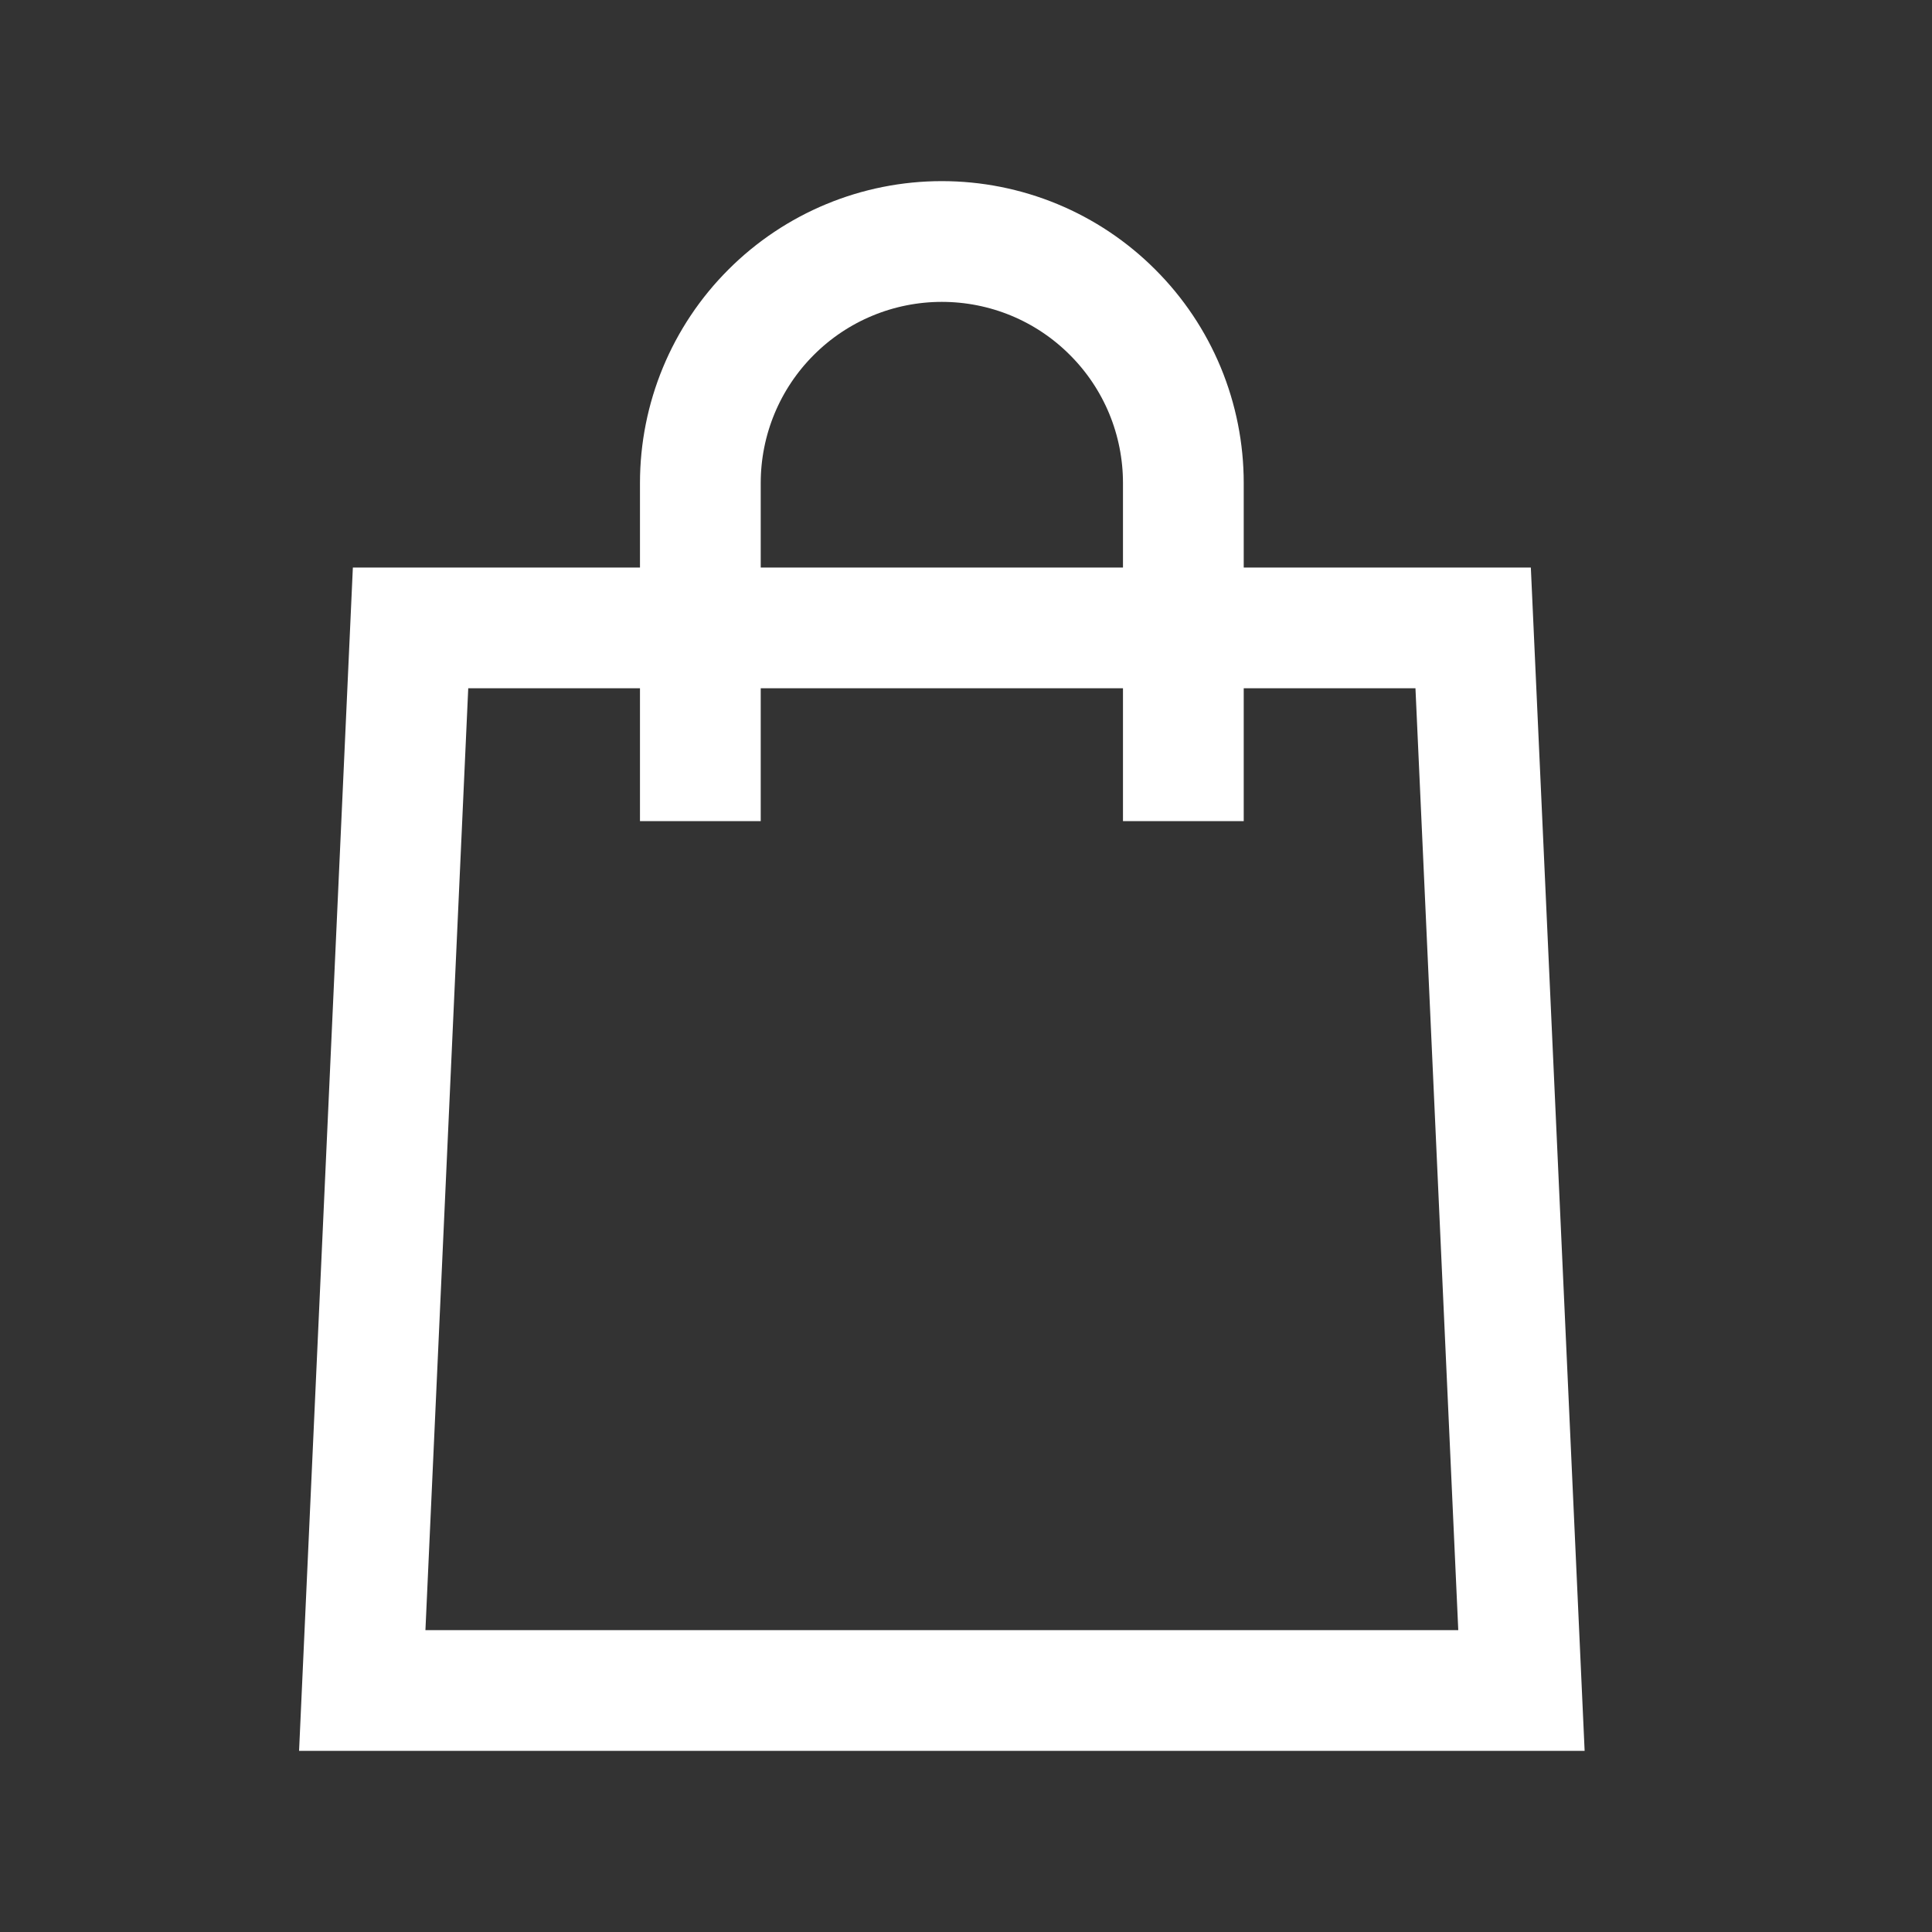 <svg width="32" height="32" viewBox="0 0 32 32" fill="none" xmlns="http://www.w3.org/2000/svg">
<rect x="0" y="0" width="32" height="32" fill="#333333" stroke="none"/>
<path d="M25.2 28H6L6.8 10.4H24.4L25.2 28Z" stroke="white" stroke-width="2" stroke-miterlimit="10"/>
<path d="M11.6 13.6V8C11.6 6.939 12.021 5.922 12.772 5.172C13.522 4.421 14.539 4 15.6 4C16.125 4 16.645 4.103 17.131 4.304C17.616 4.505 18.057 4.8 18.428 5.172C18.8 5.543 19.095 5.984 19.296 6.469C19.497 6.955 19.6 7.475 19.6 8V13.6" stroke="white" stroke-width="2" stroke-miterlimit="10"/>
</svg>
